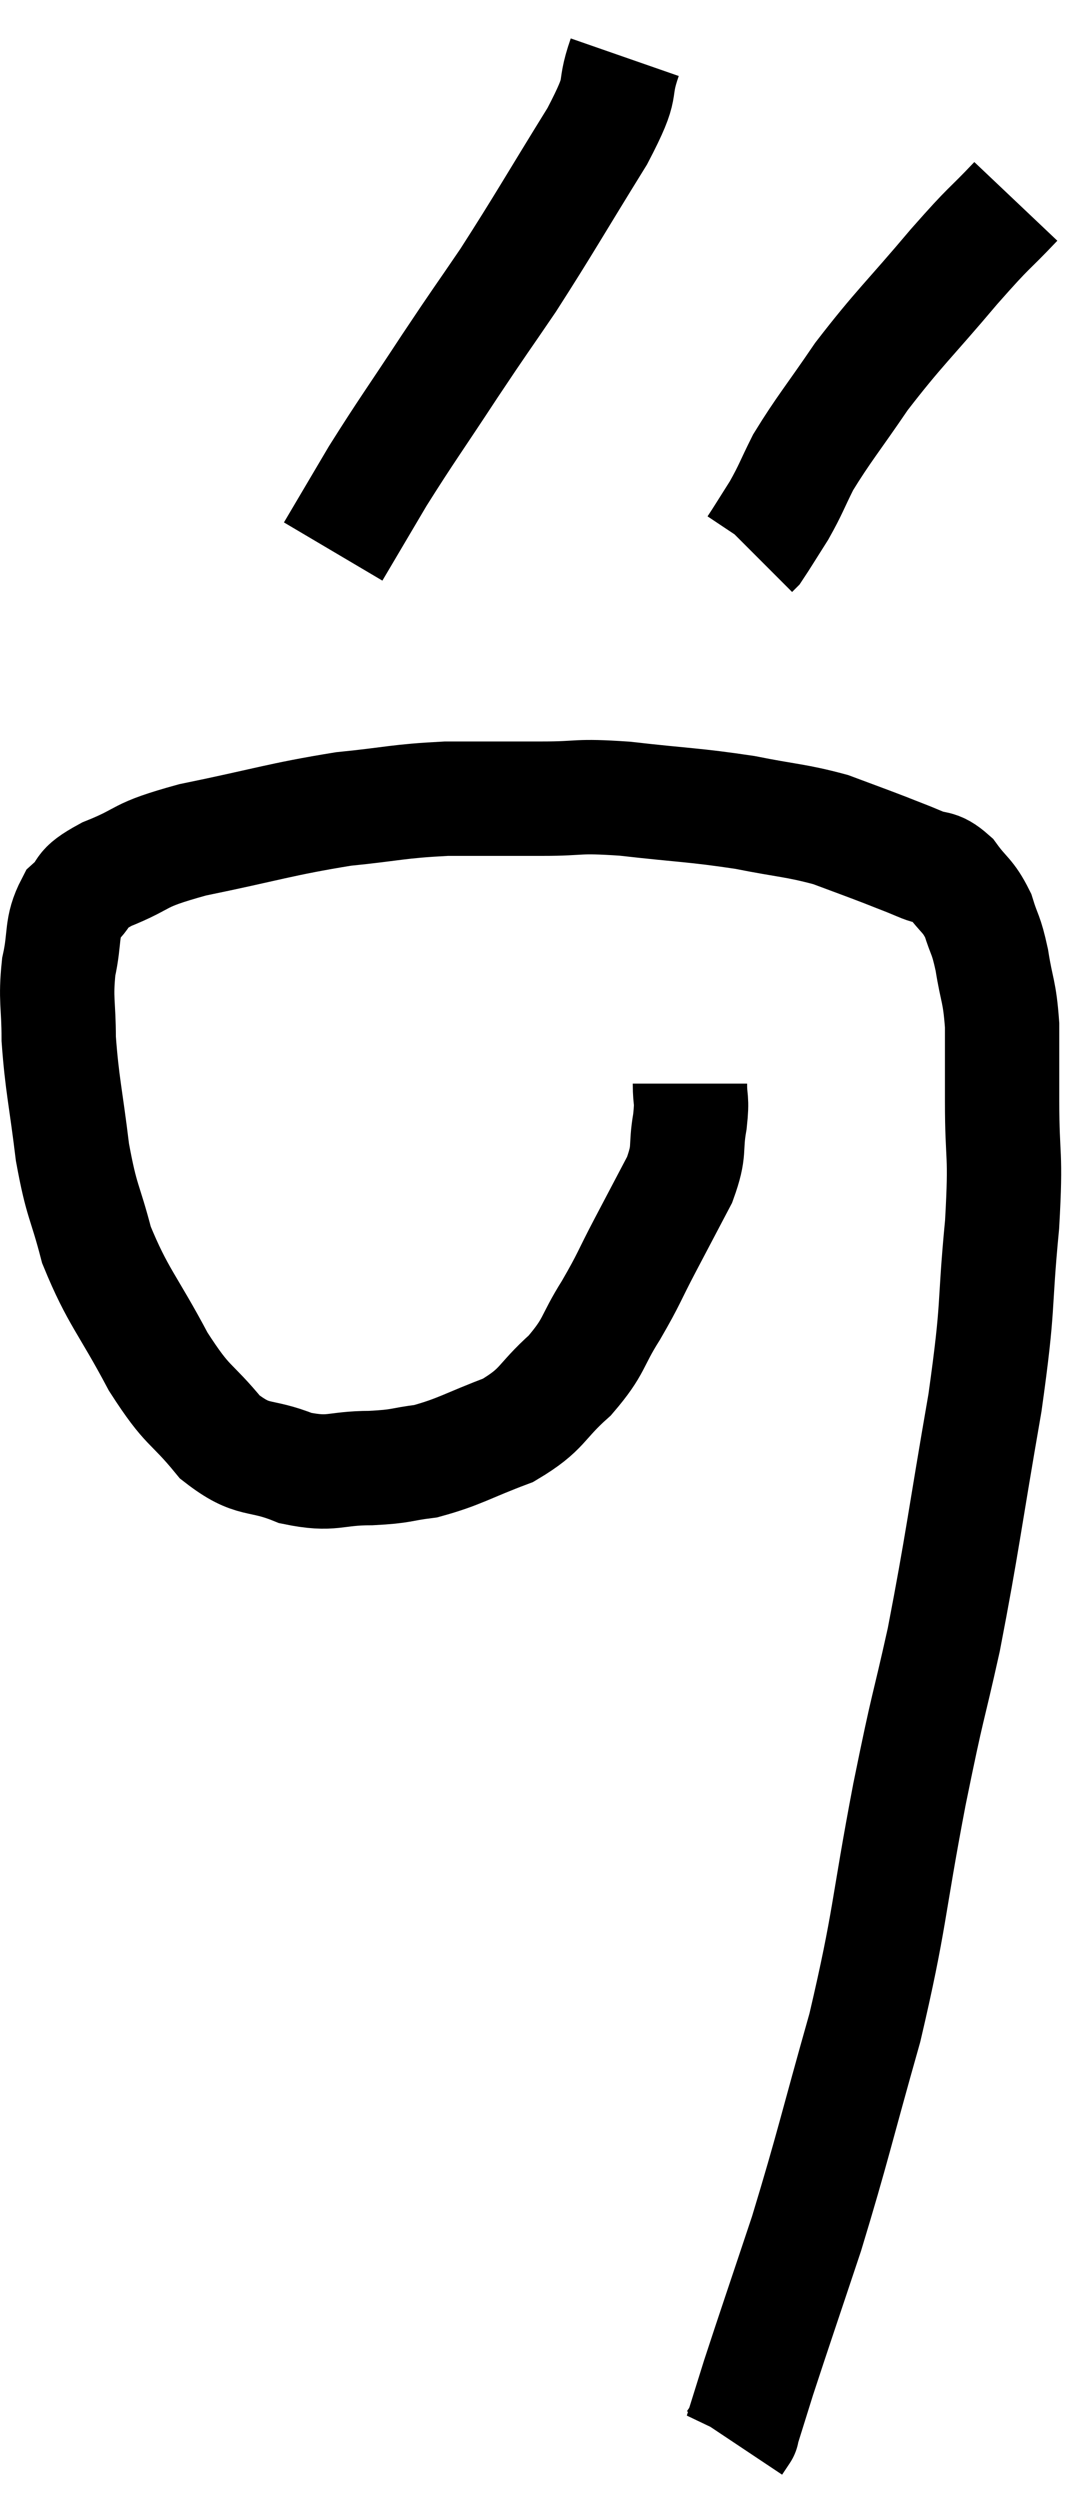 <svg xmlns="http://www.w3.org/2000/svg" viewBox="12.533 2.78 18.767 43.7" width="18.767" height="43.7"><path d="M 24.6 21.72 C 24.6 22.05, 24.645 21.96, 24.6 22.38 C 24.51 22.89, 24.615 22.86, 24.42 23.4 C 24.12 23.97, 24.12 23.97, 23.82 24.54 C 23.52 25.11, 23.55 25.11, 23.22 25.68 C 22.86 26.25, 22.95 26.295, 22.5 26.82 C 21.96 27.3, 22.05 27.405, 21.42 27.78 C 20.7 28.05, 20.58 28.155, 19.98 28.32 C 19.5 28.38, 19.59 28.41, 19.02 28.44 C 18.36 28.44, 18.36 28.575, 17.7 28.44 C 17.04 28.17, 16.98 28.365, 16.38 27.9 C 15.84 27.24, 15.84 27.42, 15.3 26.58 C 14.76 25.56, 14.595 25.455, 14.22 24.54 C 14.01 23.73, 13.965 23.82, 13.8 22.92 C 13.68 21.93, 13.62 21.75, 13.56 20.94 C 13.56 20.31, 13.5 20.265, 13.56 19.68 C 13.68 19.14, 13.59 19.005, 13.8 18.6 C 14.1 18.33, 13.875 18.345, 14.4 18.06 C 15.15 17.76, 14.865 17.745, 15.9 17.46 C 17.22 17.19, 17.43 17.1, 18.54 16.92 C 19.44 16.83, 19.47 16.785, 20.34 16.74 C 21.18 16.74, 21.24 16.74, 22.02 16.74 C 22.74 16.74, 22.575 16.68, 23.46 16.74 C 24.51 16.86, 24.66 16.845, 25.56 16.98 C 26.31 17.13, 26.445 17.115, 27.06 17.28 C 27.54 17.46, 27.63 17.49, 28.02 17.64 C 28.32 17.76, 28.335 17.76, 28.62 17.88 C 28.89 18, 28.905 17.895, 29.16 18.12 C 29.4 18.45, 29.46 18.42, 29.64 18.78 C 29.76 19.17, 29.775 19.08, 29.88 19.56 C 29.97 20.13, 30.015 20.085, 30.06 20.7 C 30.06 21.36, 30.06 21.15, 30.06 22.02 C 30.06 23.1, 30.135 22.86, 30.06 24.18 C 29.91 25.74, 30.015 25.485, 29.76 27.3 C 29.4 29.37, 29.37 29.73, 29.04 31.44 C 28.74 32.79, 28.785 32.445, 28.44 34.14 C 28.05 36.18, 28.11 36.3, 27.66 38.22 C 27.15 40.02, 27.105 40.29, 26.64 41.82 C 26.22 43.08, 26.085 43.47, 25.8 44.34 C 25.65 44.82, 25.575 45.06, 25.5 45.3 C 25.5 45.3, 25.5 45.3, 25.5 45.3 C 25.5 45.3, 25.53 45.255, 25.5 45.3 L 25.38 45.48" fill="none" stroke="black" stroke-width="2"></path><path d="M 23.46 3.78 C 23.22 4.47, 23.49 4.185, 22.98 5.16 C 22.2 6.42, 22.065 6.675, 21.42 7.68 C 20.91 8.43, 20.97 8.325, 20.4 9.18 C 19.77 10.14, 19.65 10.29, 19.14 11.1 C 18.75 11.76, 18.555 12.09, 18.36 12.42 L 18.36 12.42" fill="none" stroke="black" stroke-width="2"></path><path d="M 30.3 6.3 C 29.76 6.87, 29.895 6.675, 29.22 7.44 C 28.41 8.4, 28.26 8.505, 27.6 9.36 C 27.09 10.11, 26.94 10.275, 26.58 10.86 C 26.37 11.28, 26.37 11.325, 26.16 11.7 C 25.95 12.03, 25.86 12.18, 25.74 12.36 L 25.68 12.42" fill="none" stroke="black" stroke-width="2"></path></svg>